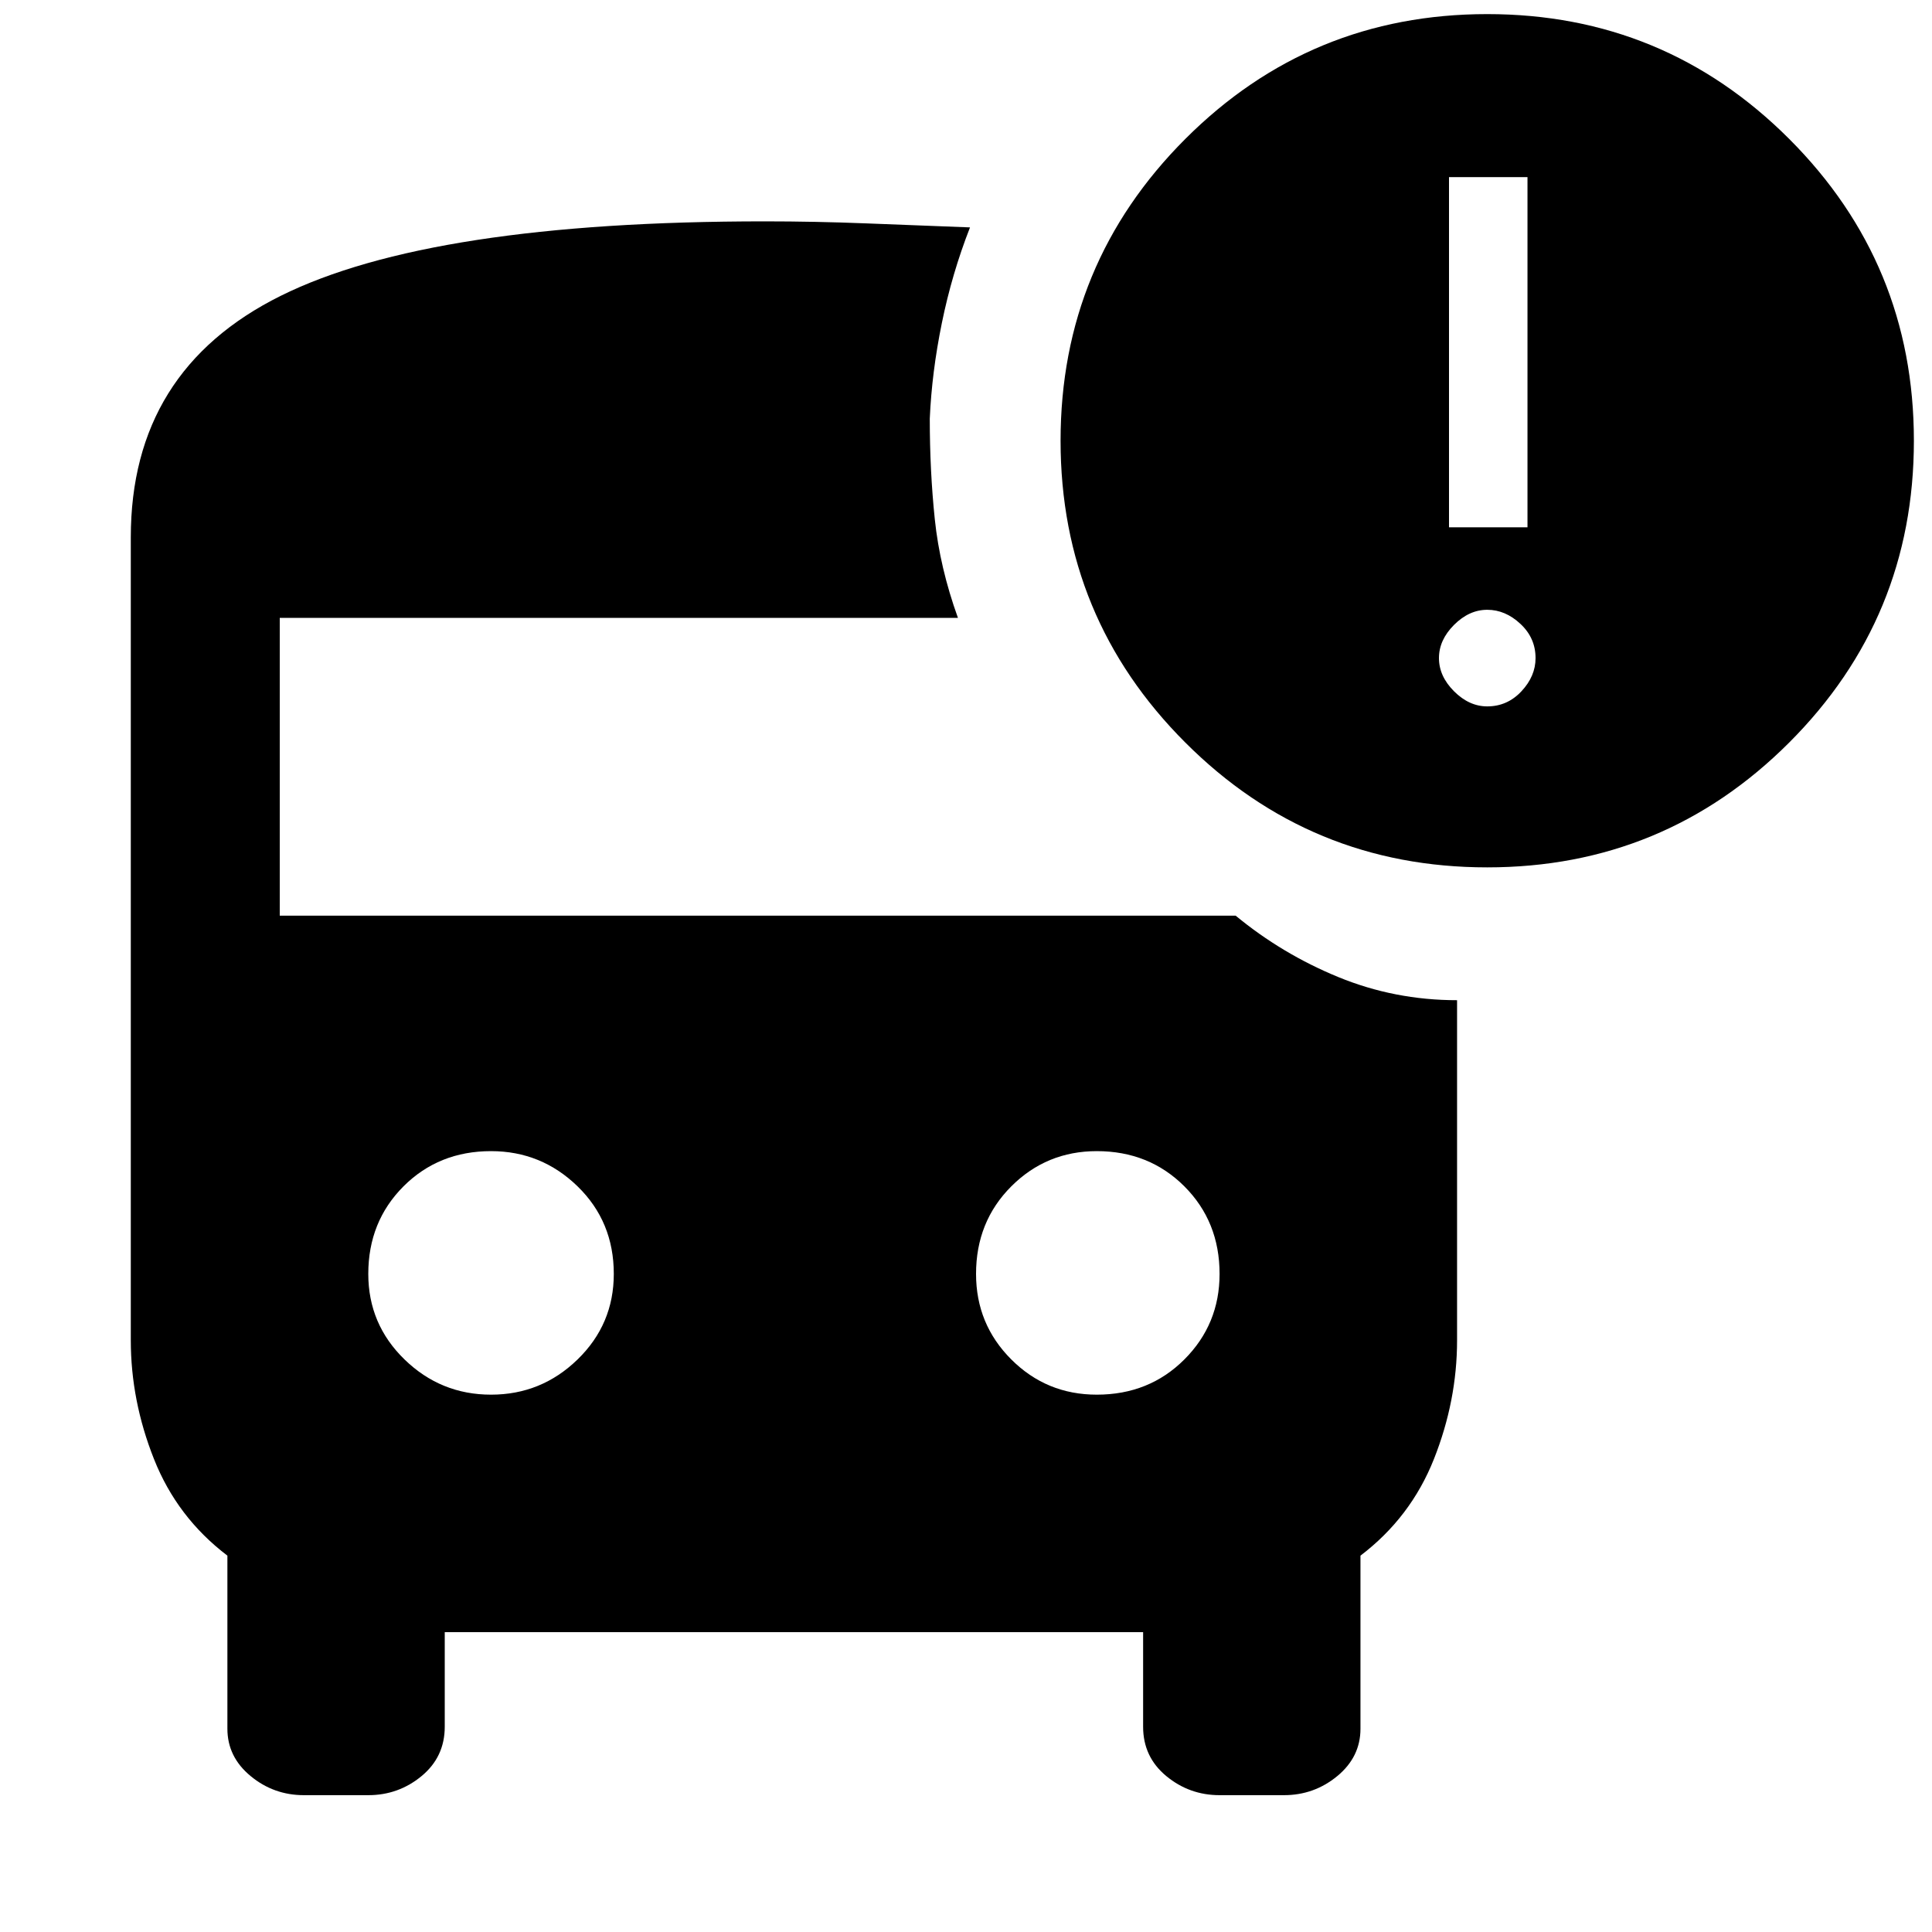 <svg xmlns="http://www.w3.org/2000/svg" height="40" width="40"><path d="M30.792 17.958Q27.125 17.958 24.542 15.375Q21.958 12.792 21.958 9.125Q21.958 5.458 24.542 2.875Q27.125 0.292 30.792 0.292Q34.458 0.292 37.042 2.875Q39.625 5.458 39.625 9.125Q39.625 12.792 37.042 15.375Q34.458 17.958 30.792 17.958ZM30 10.917H31.625V3.667H30ZM30.792 14.625Q31.208 14.625 31.5 14.312Q31.792 14 31.792 13.625Q31.792 13.208 31.479 12.917Q31.167 12.625 30.792 12.625Q30.417 12.625 30.104 12.938Q29.792 13.25 29.792 13.625Q29.792 14 30.104 14.312Q30.417 14.625 30.792 14.625ZM10.167 28.875Q11.208 28.875 11.958 28.146Q12.708 27.417 12.708 26.375Q12.708 25.292 11.958 24.562Q11.208 23.833 10.167 23.833Q9.083 23.833 8.354 24.562Q7.625 25.292 7.625 26.375Q7.625 27.417 8.375 28.146Q9.125 28.875 10.167 28.875ZM22.708 28.875Q23.792 28.875 24.521 28.146Q25.25 27.417 25.25 26.375Q25.25 25.292 24.521 24.562Q23.792 23.833 22.708 23.833Q21.667 23.833 20.938 24.562Q20.208 25.292 20.208 26.375Q20.208 27.417 20.938 28.146Q21.667 28.875 22.708 28.875ZM6.292 37.167Q5.667 37.167 5.188 36.771Q4.708 36.375 4.708 35.792V32.208Q3.667 31.417 3.188 30.208Q2.708 29 2.708 27.75V11.125Q2.708 7.667 5.812 6.125Q8.917 4.583 15.833 4.583Q16.875 4.583 17.938 4.625Q19 4.667 20.083 4.708Q19.708 5.667 19.5 6.688Q19.292 7.708 19.25 8.667Q19.25 9.75 19.354 10.75Q19.458 11.75 19.833 12.792H5.792V18.958H25.583Q26.542 19.75 27.708 20.229Q28.875 20.708 30.167 20.708Q30.167 20.708 30.167 20.708Q30.167 20.708 30.167 20.708V27.75Q30.167 29 29.688 30.208Q29.208 31.417 28.167 32.208V35.792Q28.167 36.375 27.688 36.771Q27.208 37.167 26.583 37.167H25.25Q24.625 37.167 24.146 36.771Q23.667 36.375 23.667 35.75V33.792H9.208V35.75Q9.208 36.375 8.729 36.771Q8.25 37.167 7.625 37.167Z"/></svg>